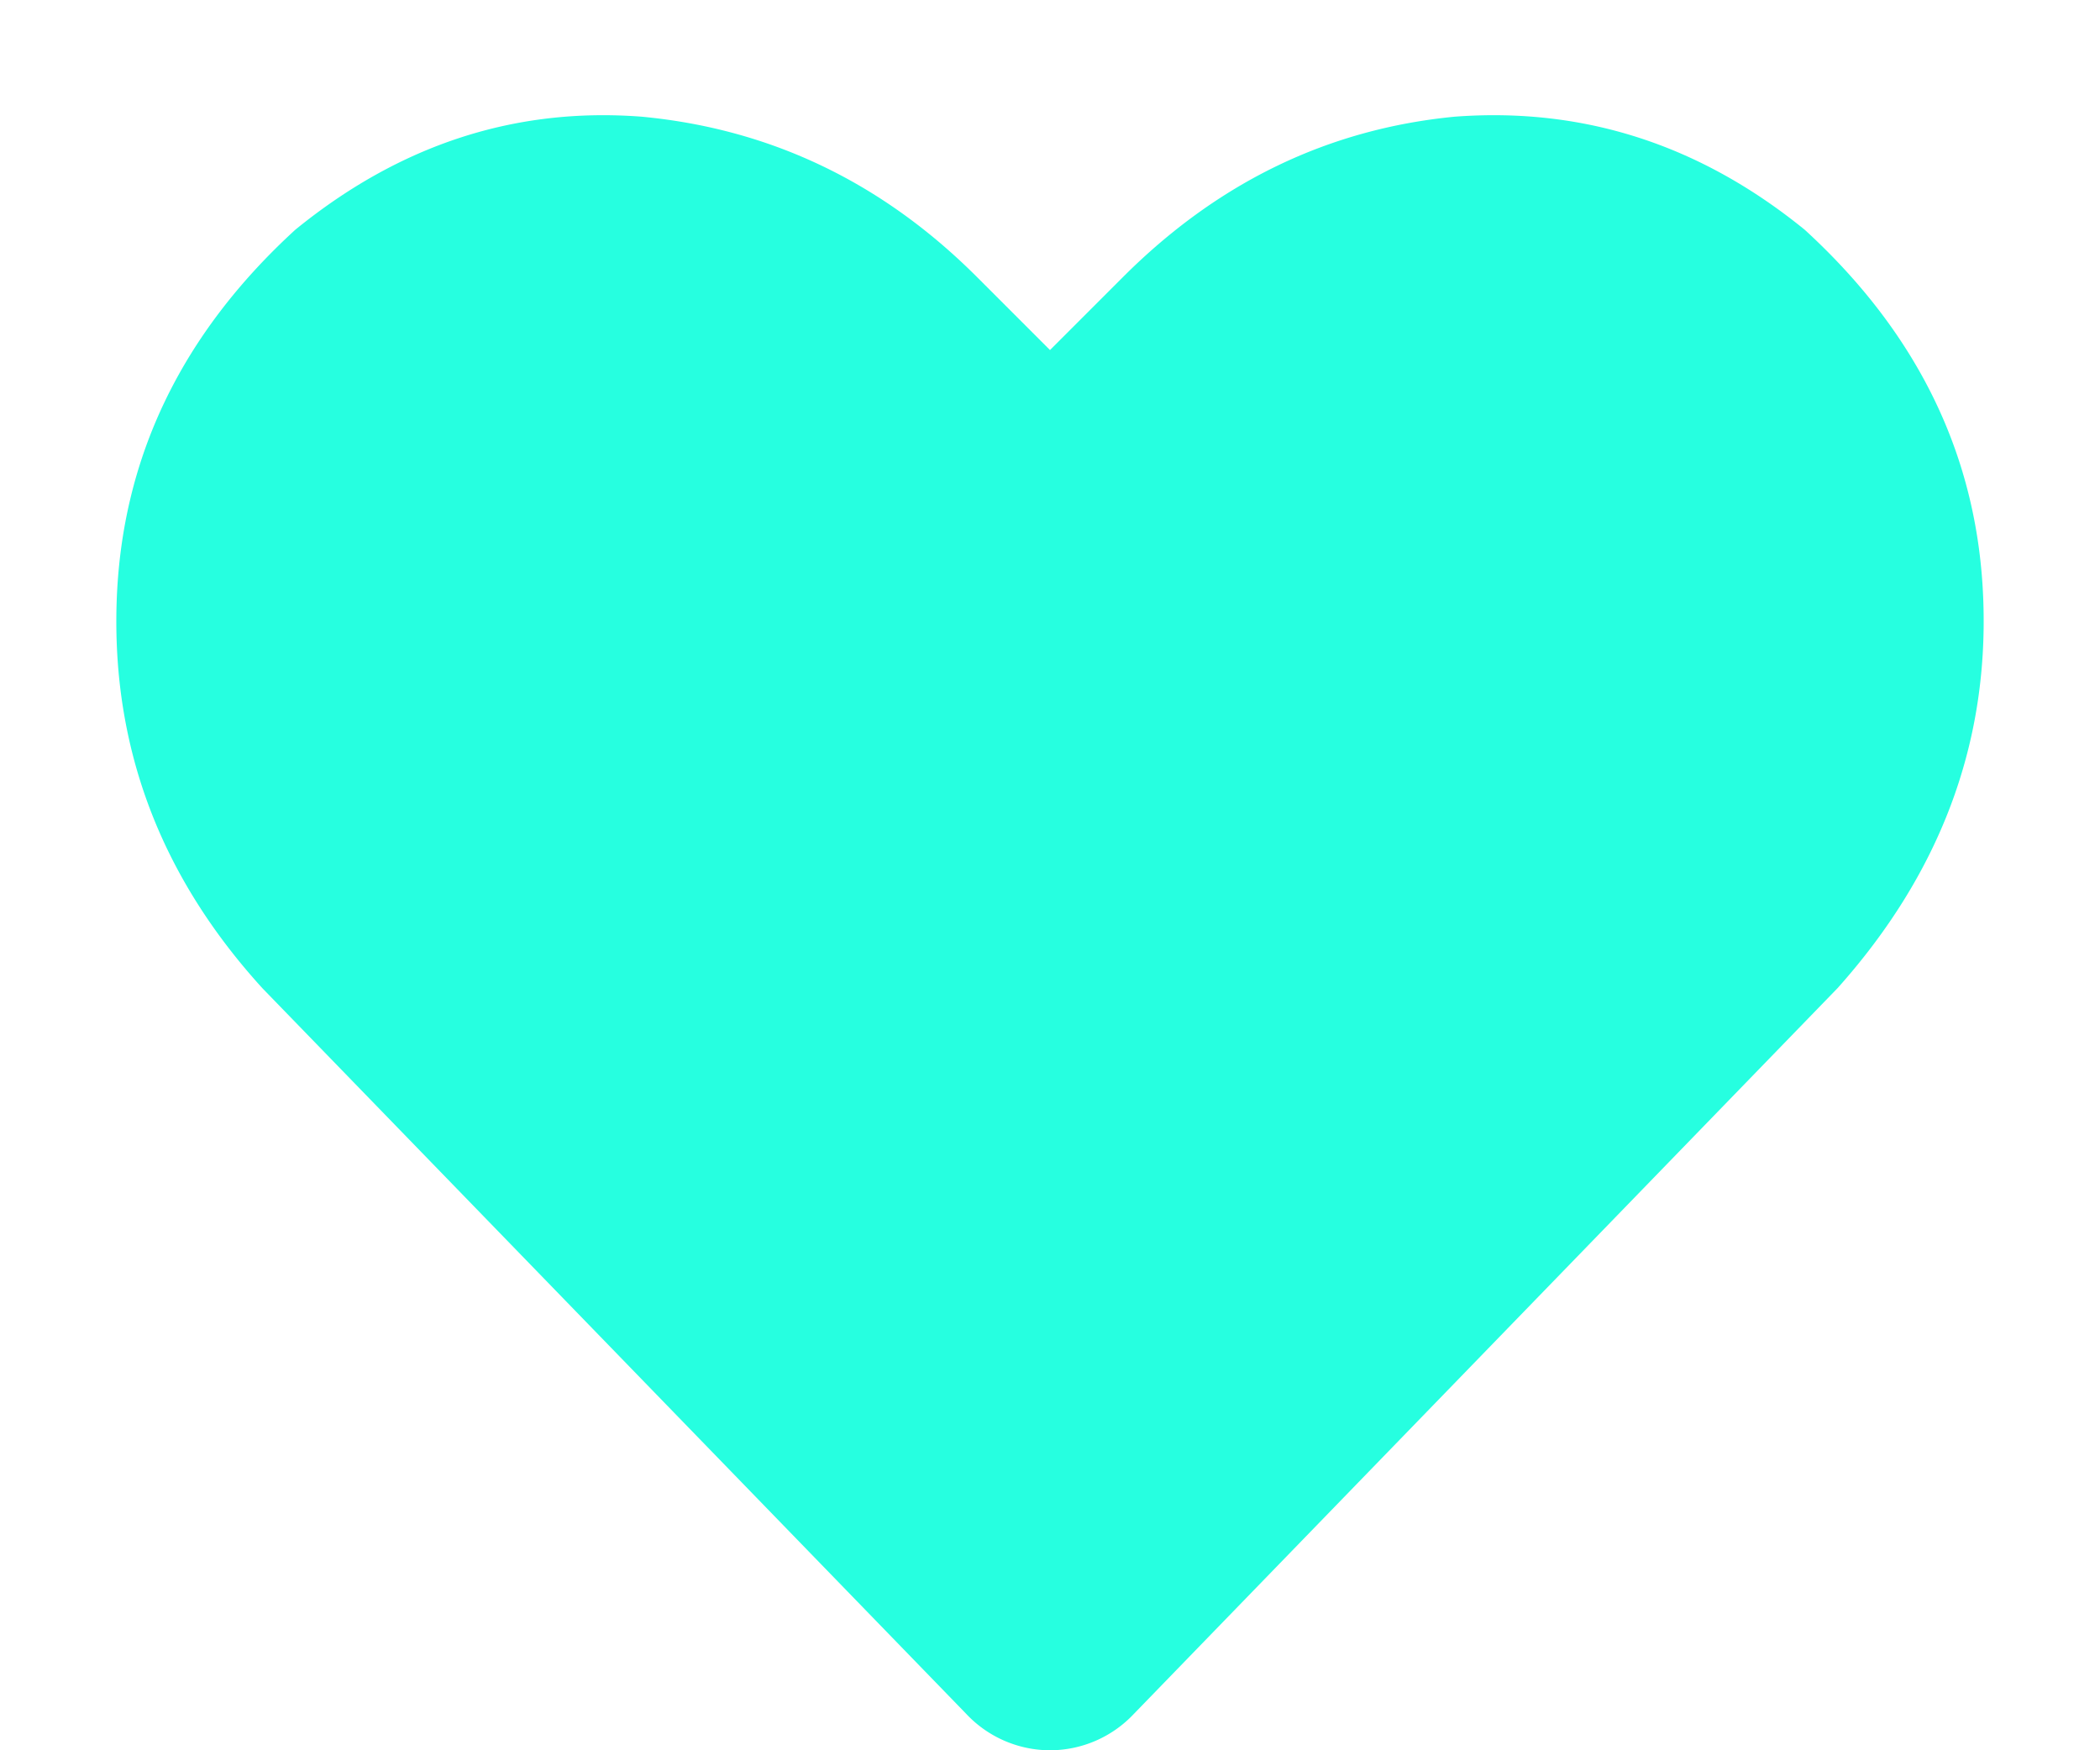 <svg xmlns="http://www.w3.org/2000/svg" width="18" height="15" fill="none" viewBox="0 0 18 15">
  <path fill="#26FFE0" d="m15.75 8.469-6.031 6.219A.988.988 0 0 1 9 15a.988.988 0 0 1-.719-.313L2.25 8.47C1.375 7.51.958 6.406 1 5.156c.042-1.229.552-2.291 1.531-3.187C3.427 1.239 4.417.917 5.5 1c1.104.104 2.063.563 2.875 1.375L9 3l.625-.625c.813-.813 1.76-1.27 2.844-1.375 1.104-.083 2.104.24 3 .969.979.896 1.49 1.958 1.531 3.187.042 1.23-.375 2.334-1.25 3.313Z"/>
</svg>
